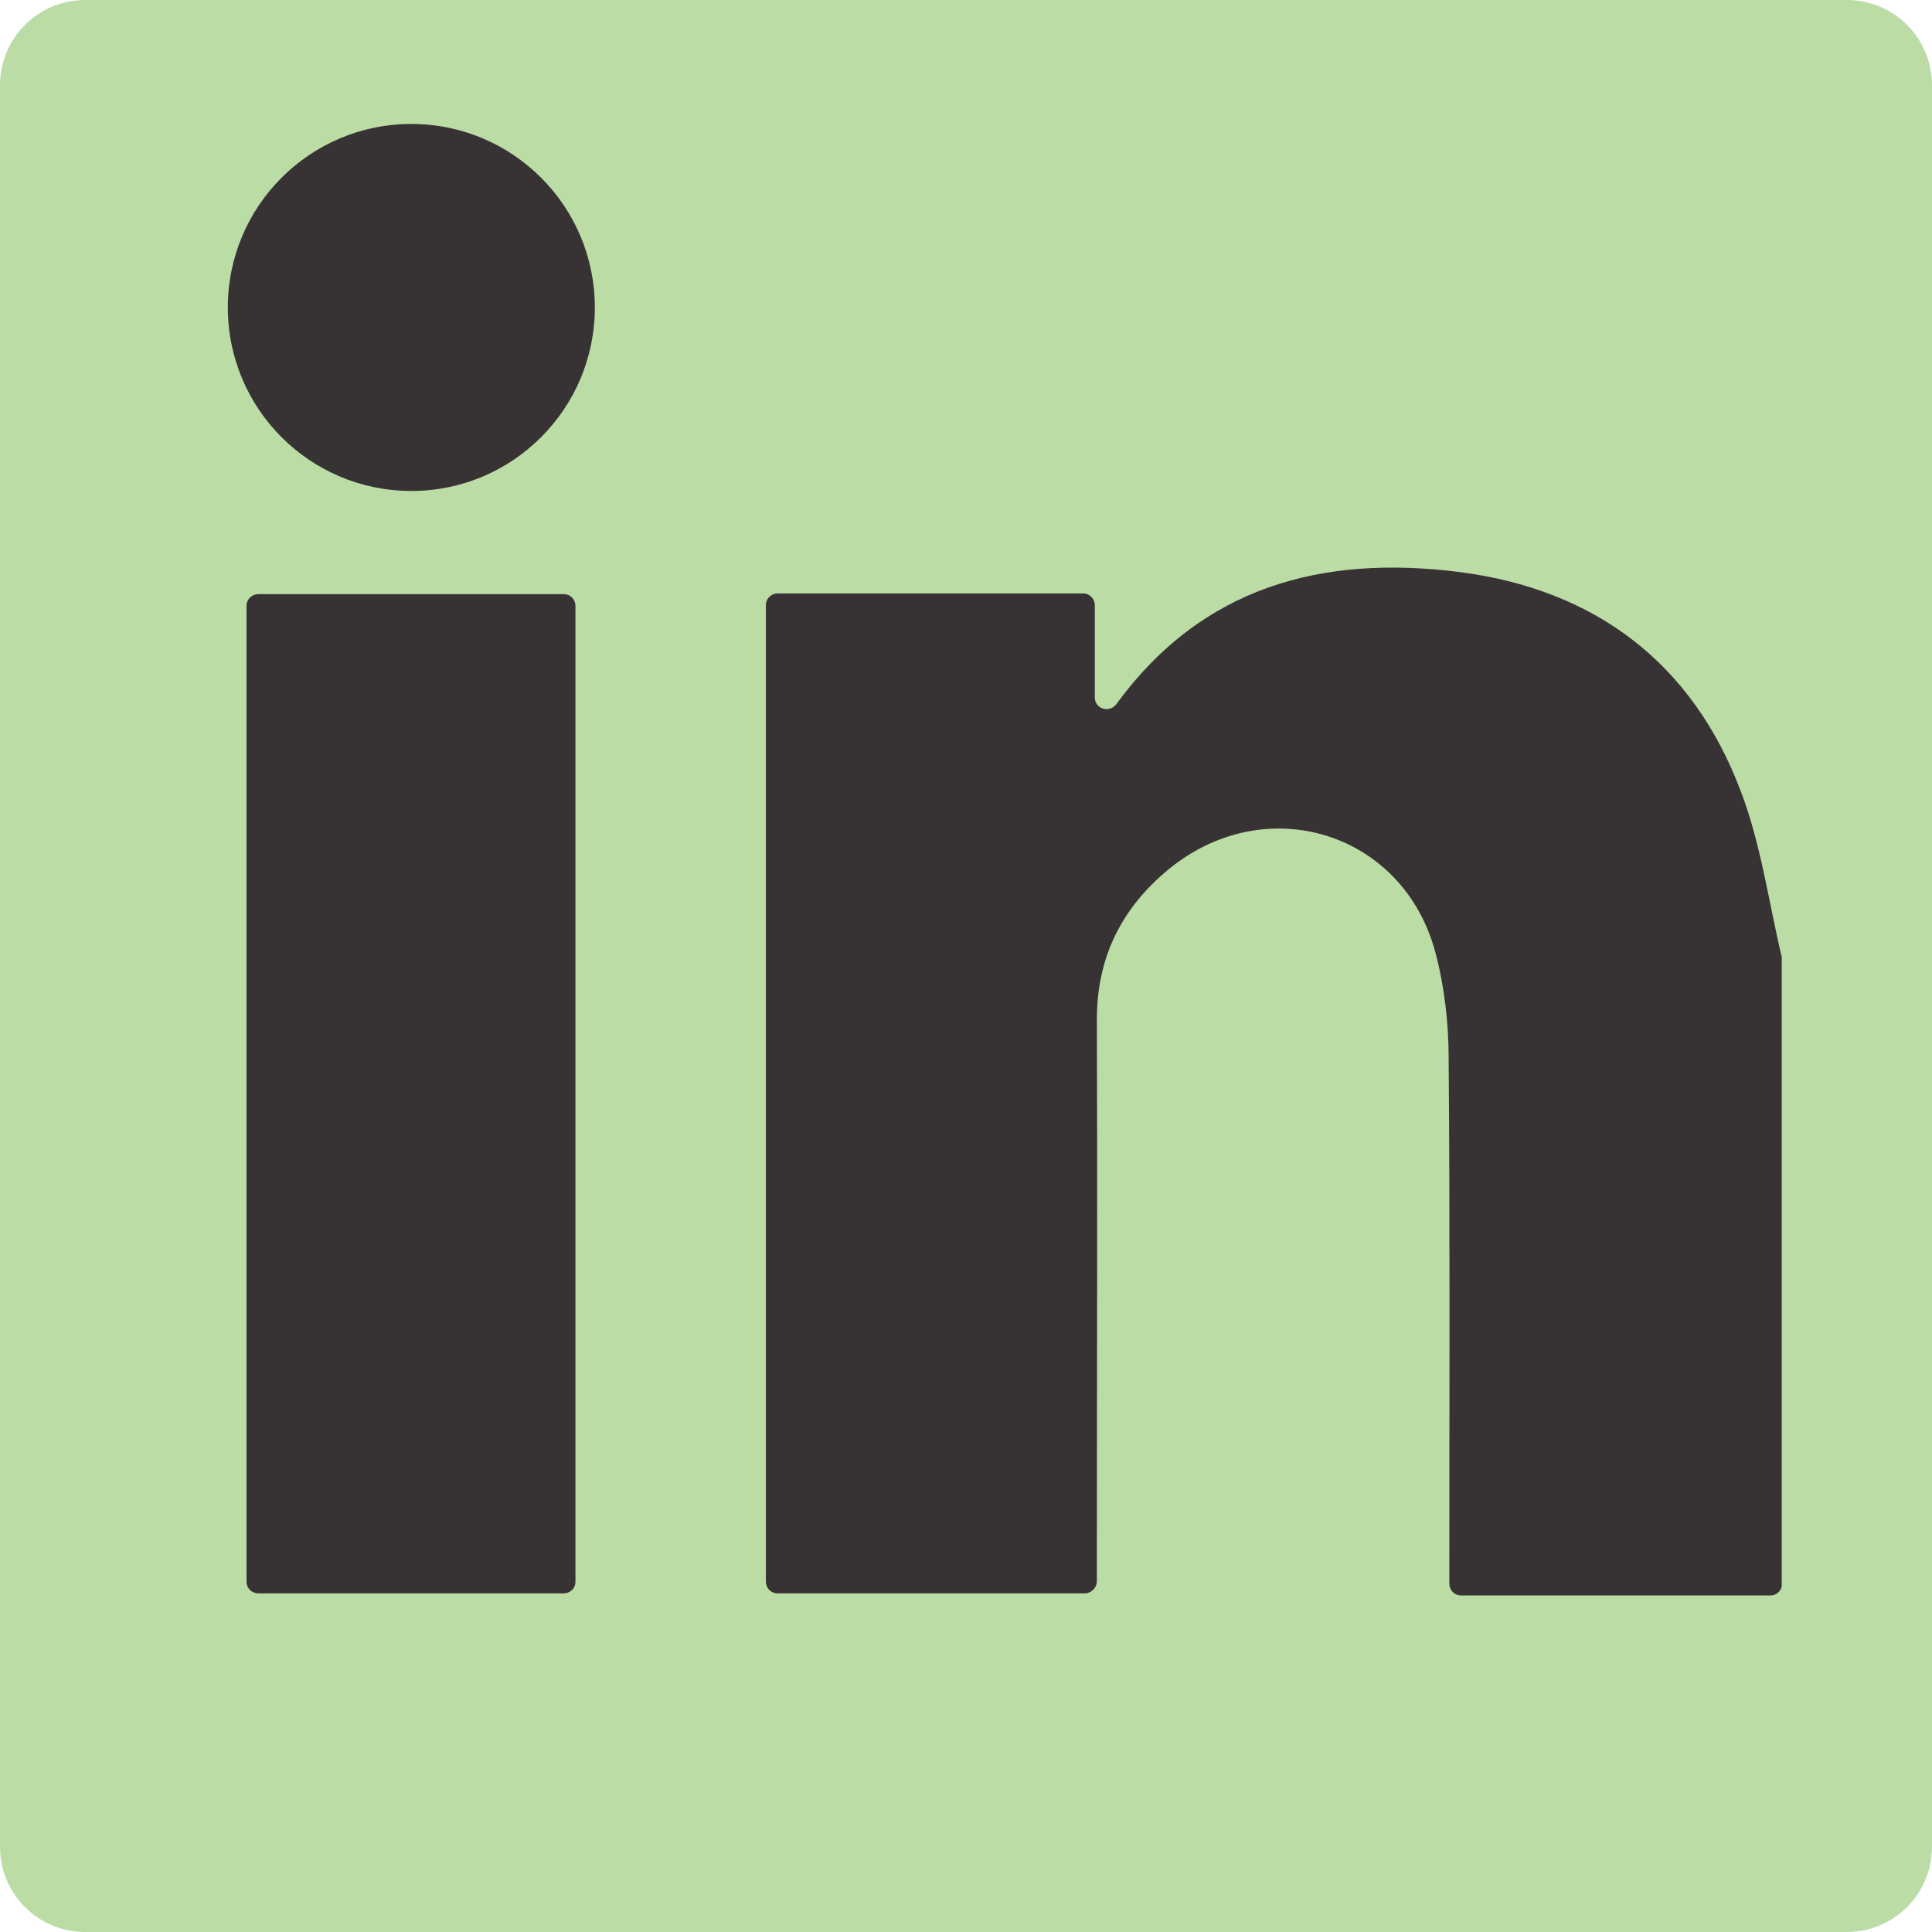 <?xml version="1.0" encoding="utf-8"?>
<!-- Generator: Adobe Illustrator 19.2.1, SVG Export Plug-In . SVG Version: 6.00 Build 0)  -->
<svg version="1.1" id="Layer_1" xmlns="http://www.w3.org/2000/svg" xmlns:xlink="http://www.w3.org/1999/xlink" x="0px" y="0px"
	 viewBox="0 0 279 279" style="enable-background:new 0 0 279 279;" xml:space="preserve">
<style type="text/css">
	.st0{fill:#BCDCA5;}
	.st1{fill:#373334;}
</style>
<path class="st0" d="M266.7,279H12.3C5.5,279,0,273.5,0,266.7V12.3C0,5.5,5.5,0,12.3,0h254.4c6.8,0,12.3,5.5,12.3,12.3v254.4
	C279,273.5,273.5,279,266.7,279z"/>
<g>
	<path class="st1" d="M255.7,230.4H211c-1,0-1.7-0.8-1.7-1.7l0-3.8c0-24,0.1-48-0.1-72c0-5.1-0.6-10.4-1.9-15.3
		c-4.6-17.4-24.4-23.6-38.5-12.1c-6.8,5.6-10.4,12.7-10.4,21.7c0.1,25.7,0,51.3,0,77c0,1.3,0,2.6,0,4.1c0,1-0.8,1.8-1.8,1.8l-44.3,0
		c-1,0-1.7-0.8-1.7-1.7V87.4c0-1,0.8-1.7,1.7-1.7h44.1c1,0,1.7,0.8,1.7,1.7v13.3c0,1.7,2.1,2.3,3.1,1h0c12.4-17,29.7-21.6,49.5-19.1
		c19.6,2.5,33.7,13.1,40.7,31.7c2.9,7.6,4,15.9,5.9,23.9c0,0.1,0,0.3,0,0.4v90.1C257.4,229.6,256.6,230.4,255.7,230.4z"/>
	<path class="st1" d="M35.6,228.4V87.5c0-1,0.8-1.7,1.7-1.7h44.1c1,0,1.7,0.8,1.7,1.7v140.9c0,1-0.8,1.7-1.7,1.7H37.3
		C36.4,230.1,35.6,229.4,35.6,228.4z"/>
</g>
<circle class="st1" cx="59.4" cy="44.4" r="26.5"/>
</svg>

